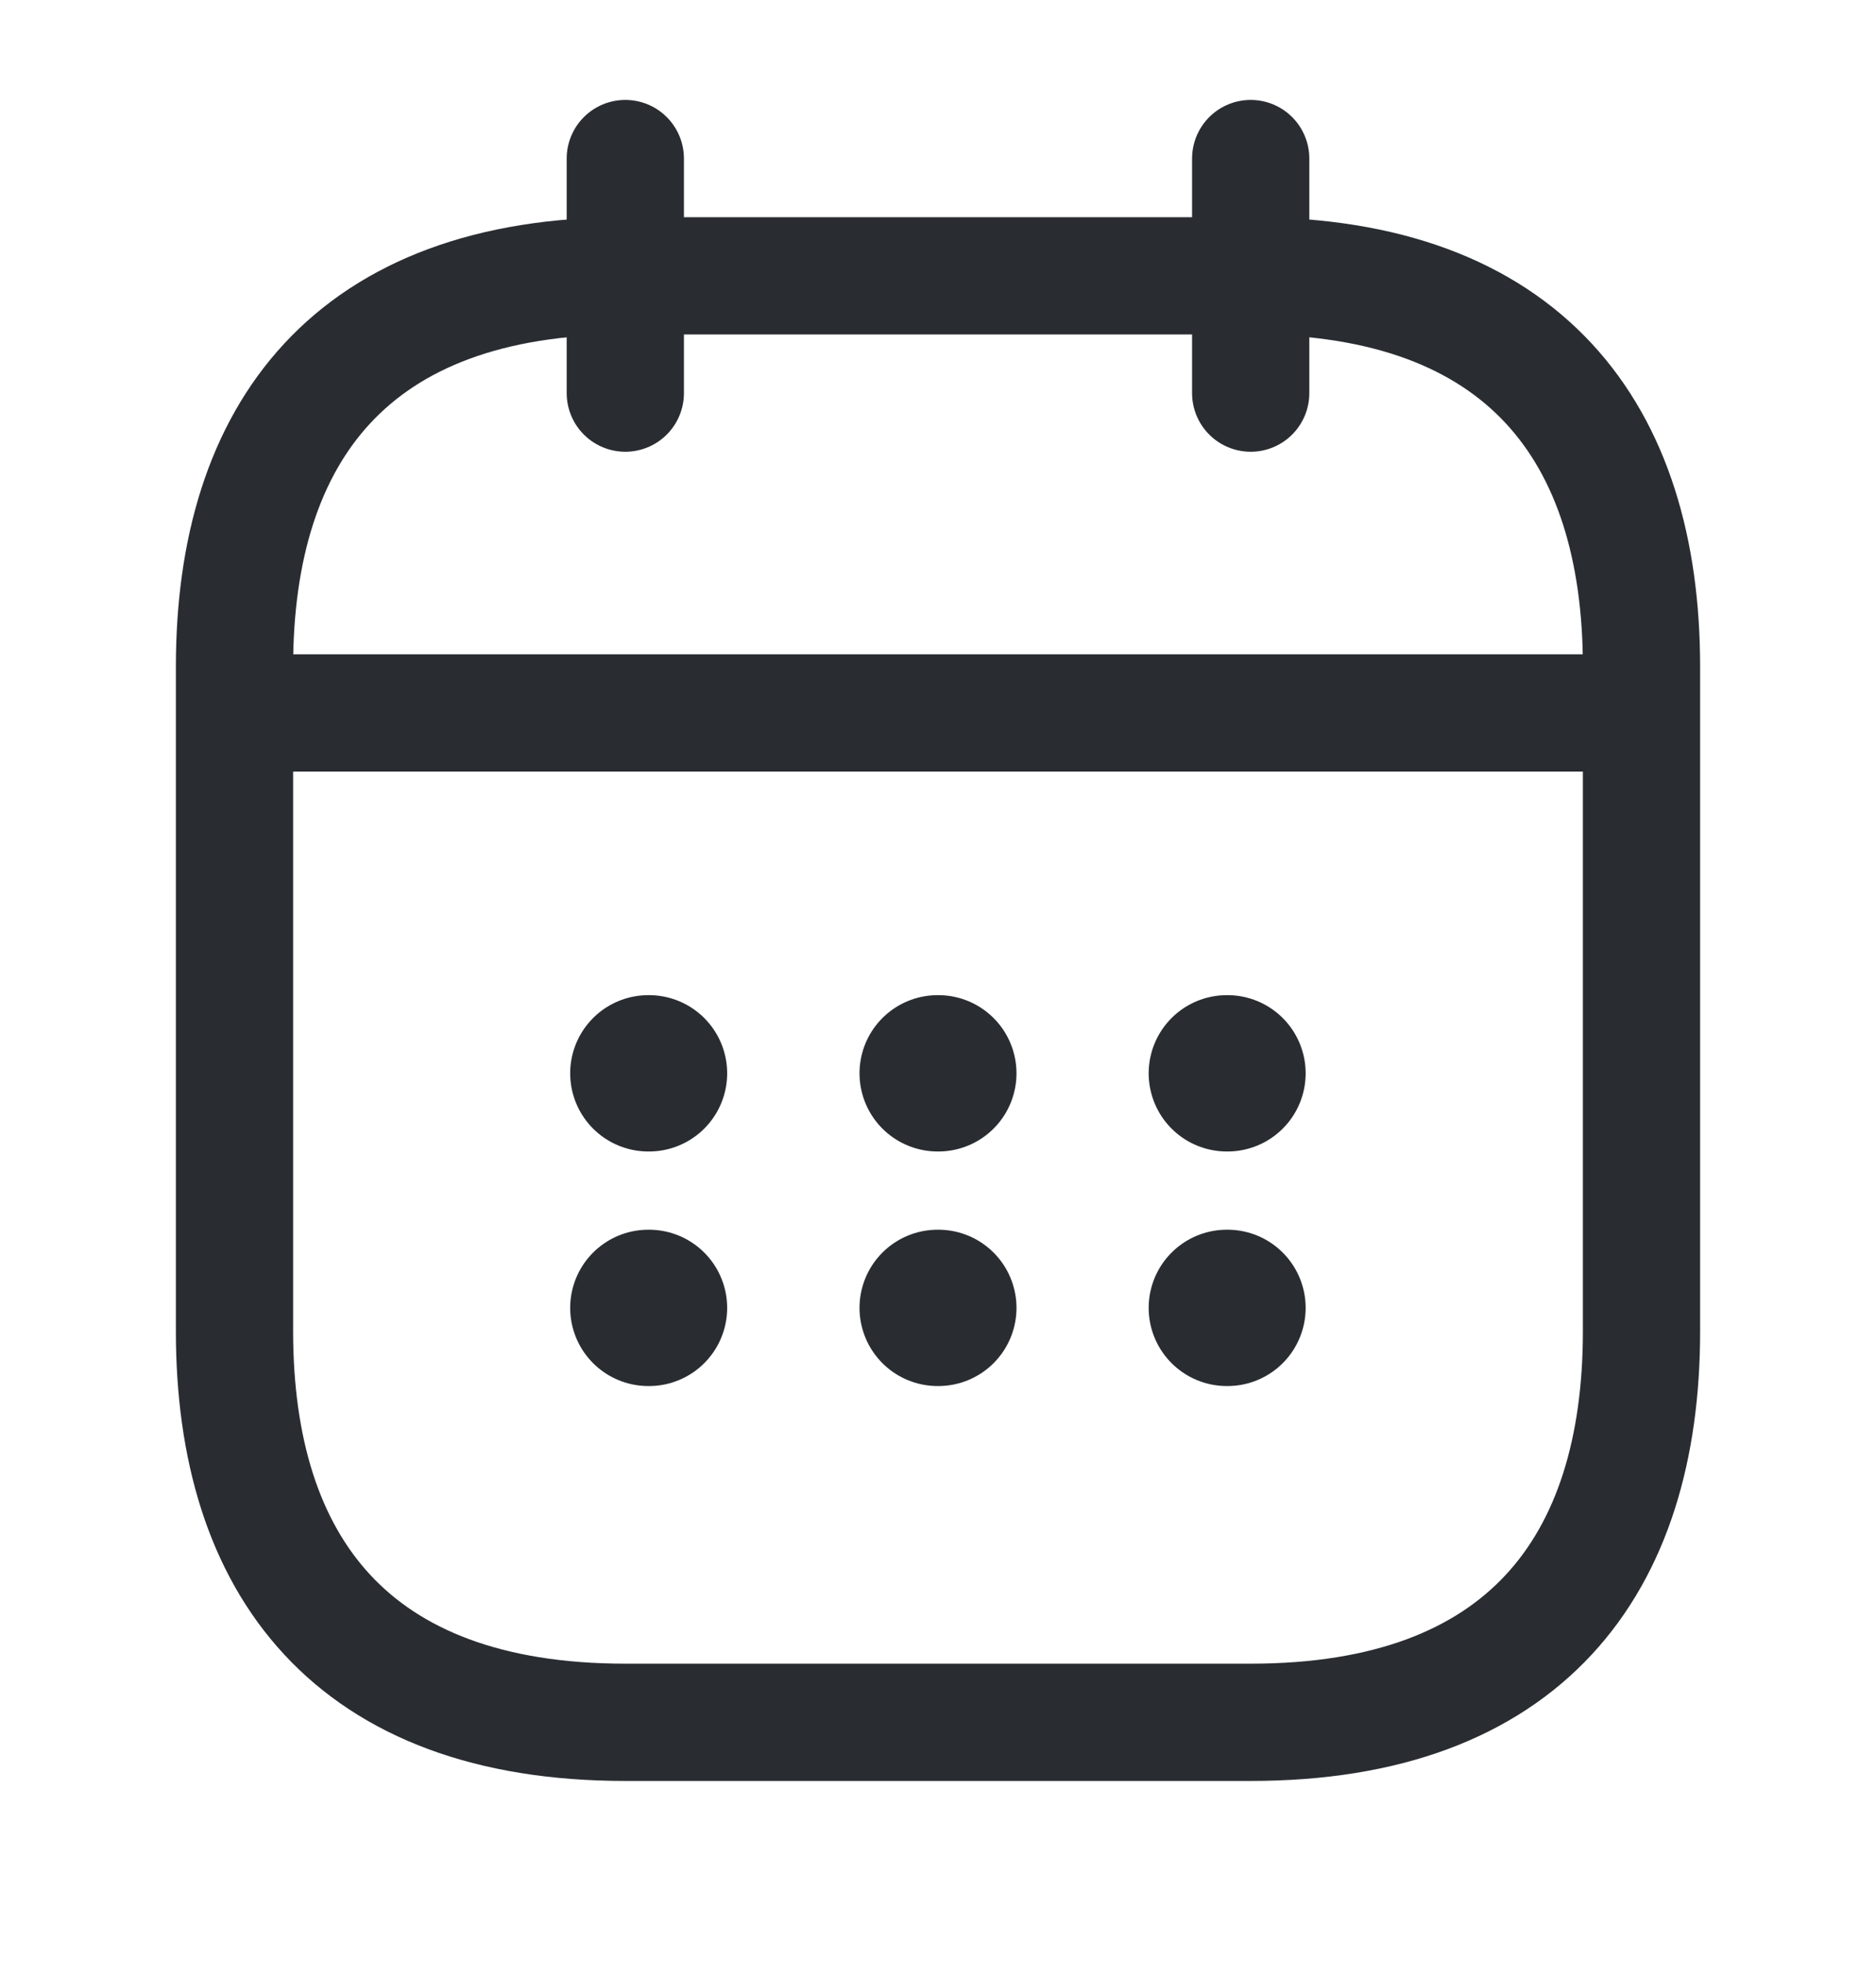 <svg width="22" height="23" viewBox="0 0 22 23" fill="none" xmlns="http://www.w3.org/2000/svg">
<path d="M7.333 1.859V4.609" stroke="#292D32" stroke-width="1.375" stroke-miterlimit="10" stroke-linecap="round" stroke-linejoin="round"/>
<path d="M14.667 1.859V4.609" stroke="#292D32" stroke-width="1.375" stroke-miterlimit="10" stroke-linecap="round" stroke-linejoin="round"/>
<path d="M3.208 8.359H18.792" stroke="#292D32" stroke-width="1.375" stroke-miterlimit="10" stroke-linecap="round" stroke-linejoin="round"/>
<path d="M19.25 7.818V15.609C19.25 18.359 17.875 20.193 14.667 20.193H7.333C4.125 20.193 2.75 18.359 2.75 15.609V7.818C2.75 5.068 4.125 3.234 7.333 3.234H14.667C17.875 3.234 19.25 5.068 19.25 7.818Z" stroke="#292D32" stroke-width="1.375" stroke-miterlimit="10" stroke-linecap="round" stroke-linejoin="round"/>
<path d="M14.387 12.584H14.395" stroke="#292D32" stroke-width="1.833" stroke-linecap="round" stroke-linejoin="round"/>
<path d="M14.387 15.334H14.395" stroke="#292D32" stroke-width="1.833" stroke-linecap="round" stroke-linejoin="round"/>
<path d="M10.996 12.584H11.004" stroke="#292D32" stroke-width="1.833" stroke-linecap="round" stroke-linejoin="round"/>
<path d="M10.996 15.334H11.004" stroke="#292D32" stroke-width="1.833" stroke-linecap="round" stroke-linejoin="round"/>
<path d="M7.603 12.584H7.611" stroke="#292D32" stroke-width="1.833" stroke-linecap="round" stroke-linejoin="round"/>
<path d="M7.603 15.334H7.611" stroke="#292D32" stroke-width="1.833" stroke-linecap="round" stroke-linejoin="round"/>
</svg>
